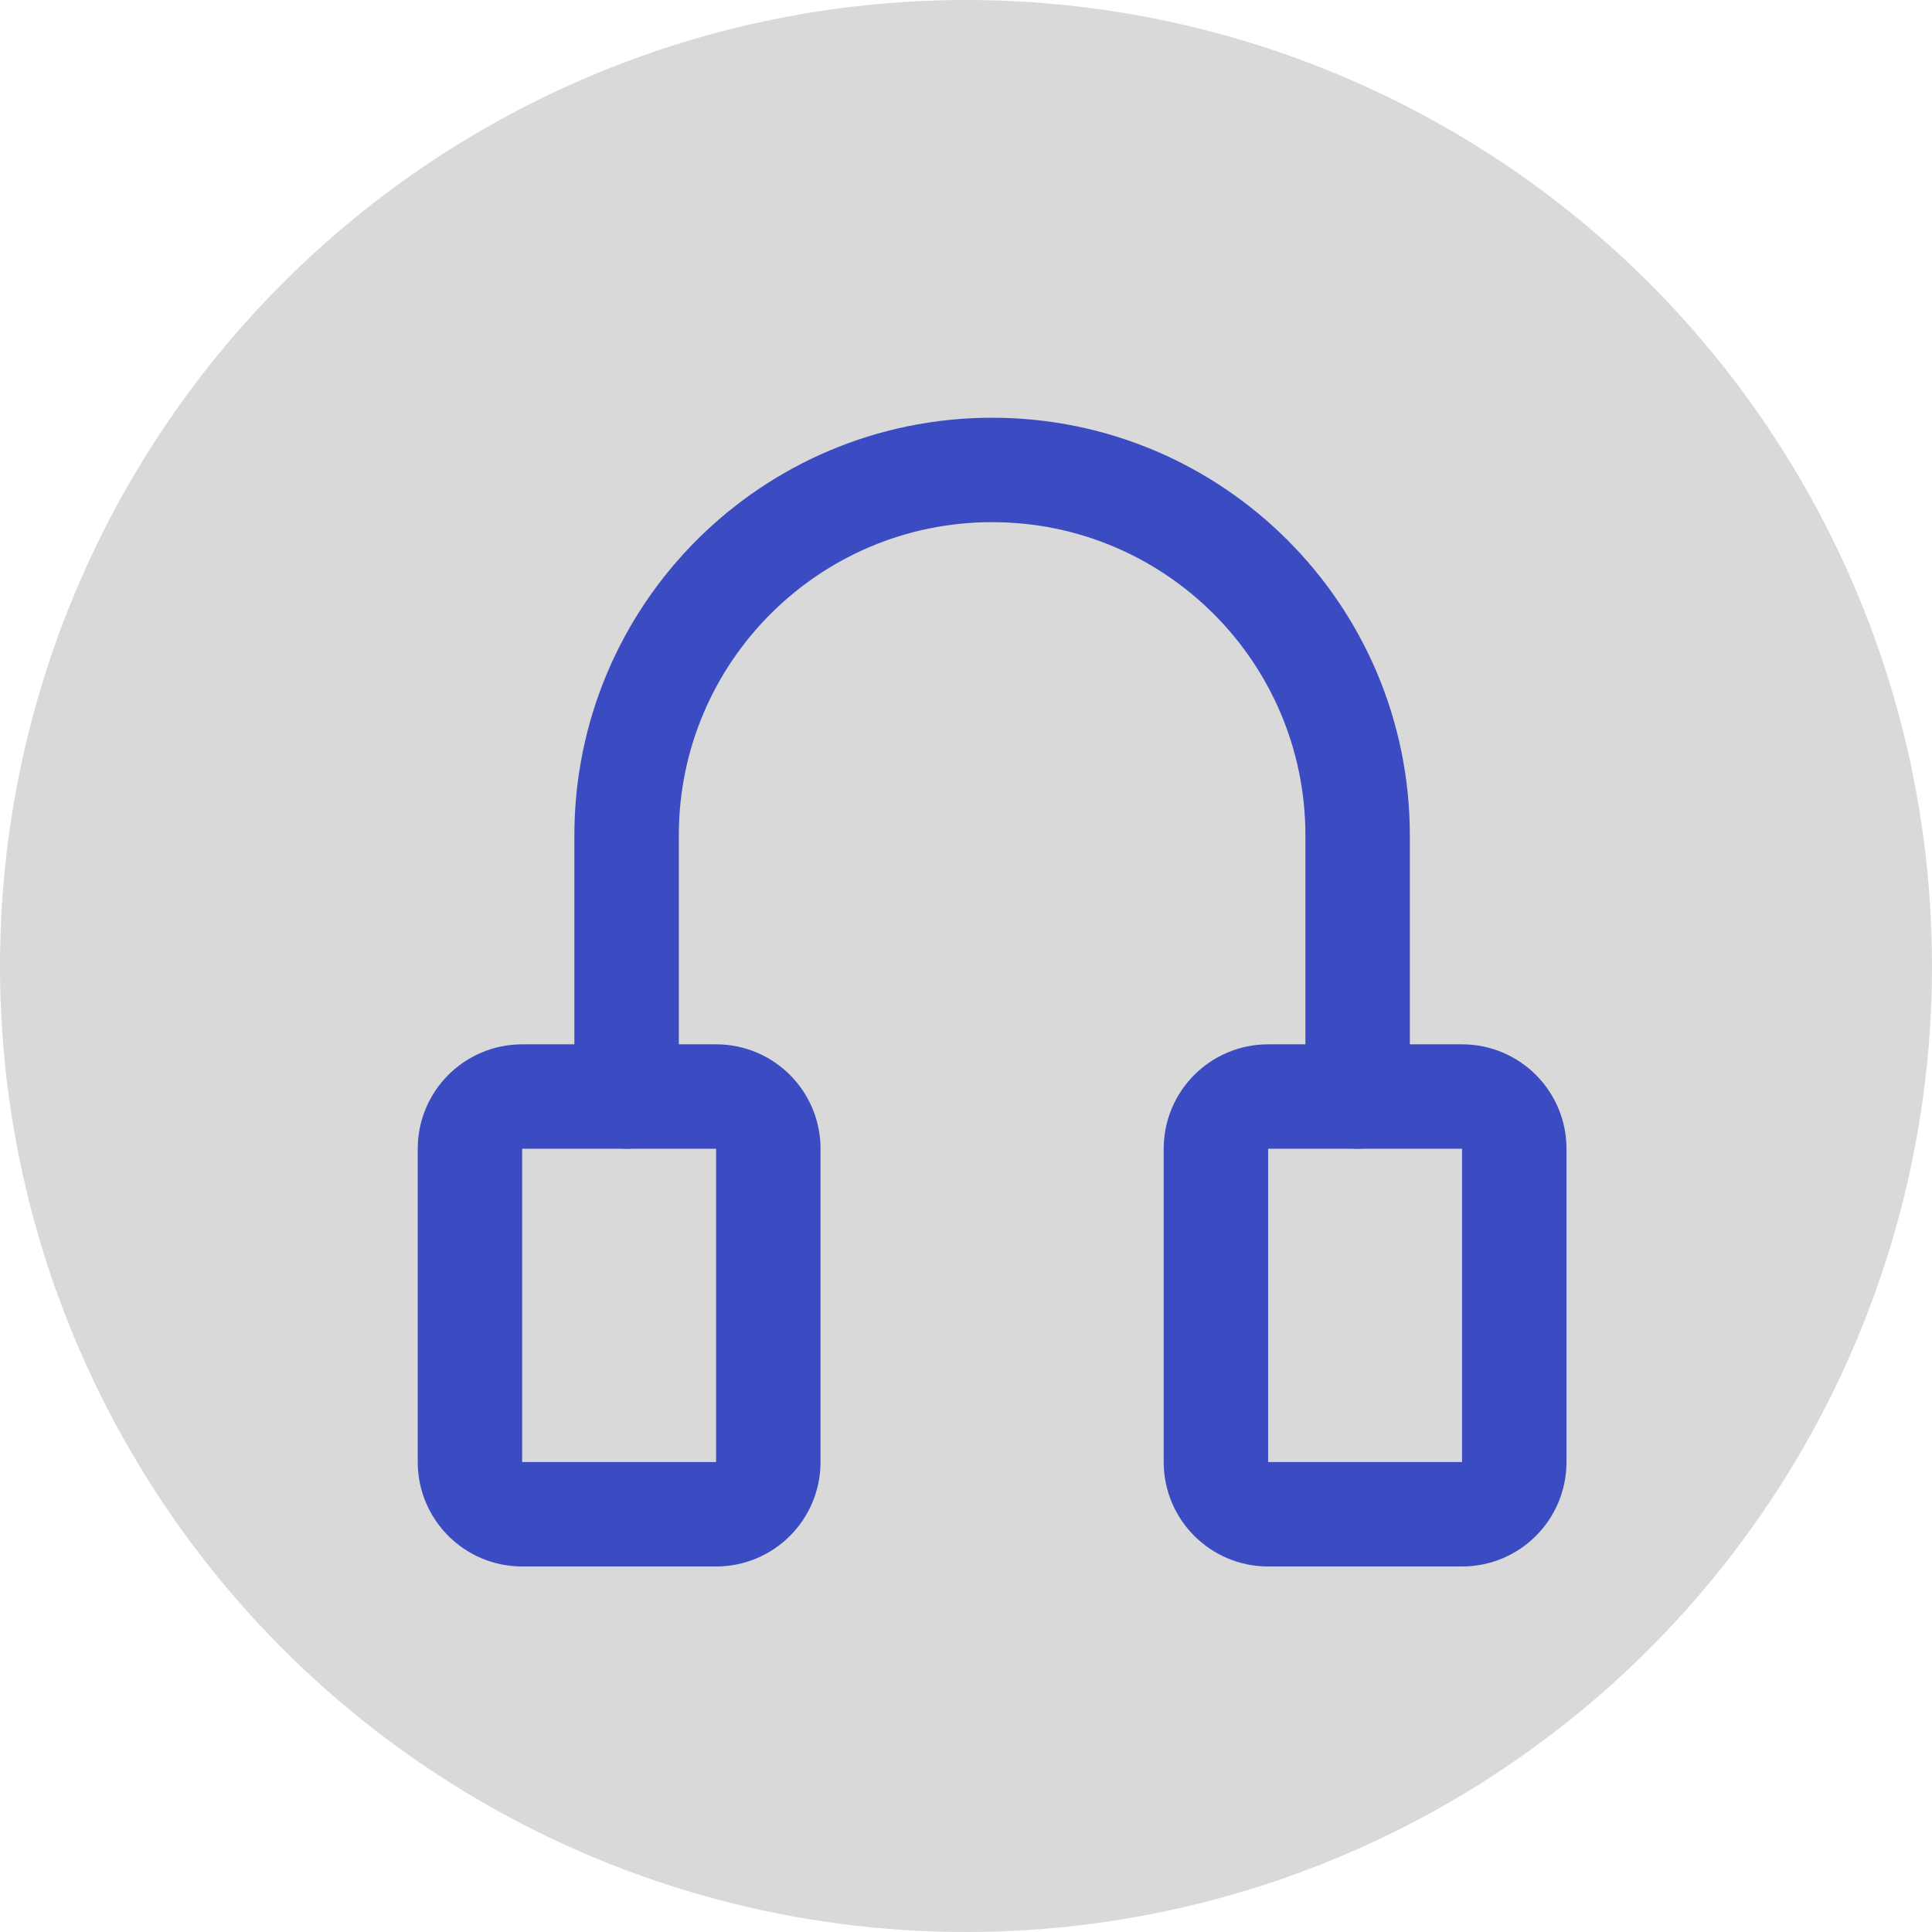 <svg width="37" height="37" viewBox="0 0 37 37" fill="none" xmlns="http://www.w3.org/2000/svg">
<circle cx="18.5" cy="18.5" r="18.5" fill="#D9D9D9"/>
<path d="M13.714 29H10C9.448 29 9 28.552 9 28V22C9 21.448 9.448 21 10 21H13.714C14.267 21 14.714 21.448 14.714 22V28C14.714 28.552 14.267 29 13.714 29Z" stroke="#3B4BC1" stroke-width="2" stroke-linecap="round" stroke-linejoin="round"/>
<path d="M24.286 29H28C28.553 29 29 28.552 29 28V22C29 21.448 28.553 21 28 21H24.286C23.734 21 23.286 21.448 23.286 22V28C23.286 28.552 23.734 29 24.286 29Z" stroke="#3B4BC1" stroke-width="2" stroke-linecap="round" stroke-linejoin="round"/>
<path d="M12 21V16C12 12.134 15.134 9 19 9C22.866 9 26 12.134 26 16V21" stroke="#3B4BC1" stroke-width="2" stroke-linecap="round" stroke-linejoin="round"/>
</svg>
